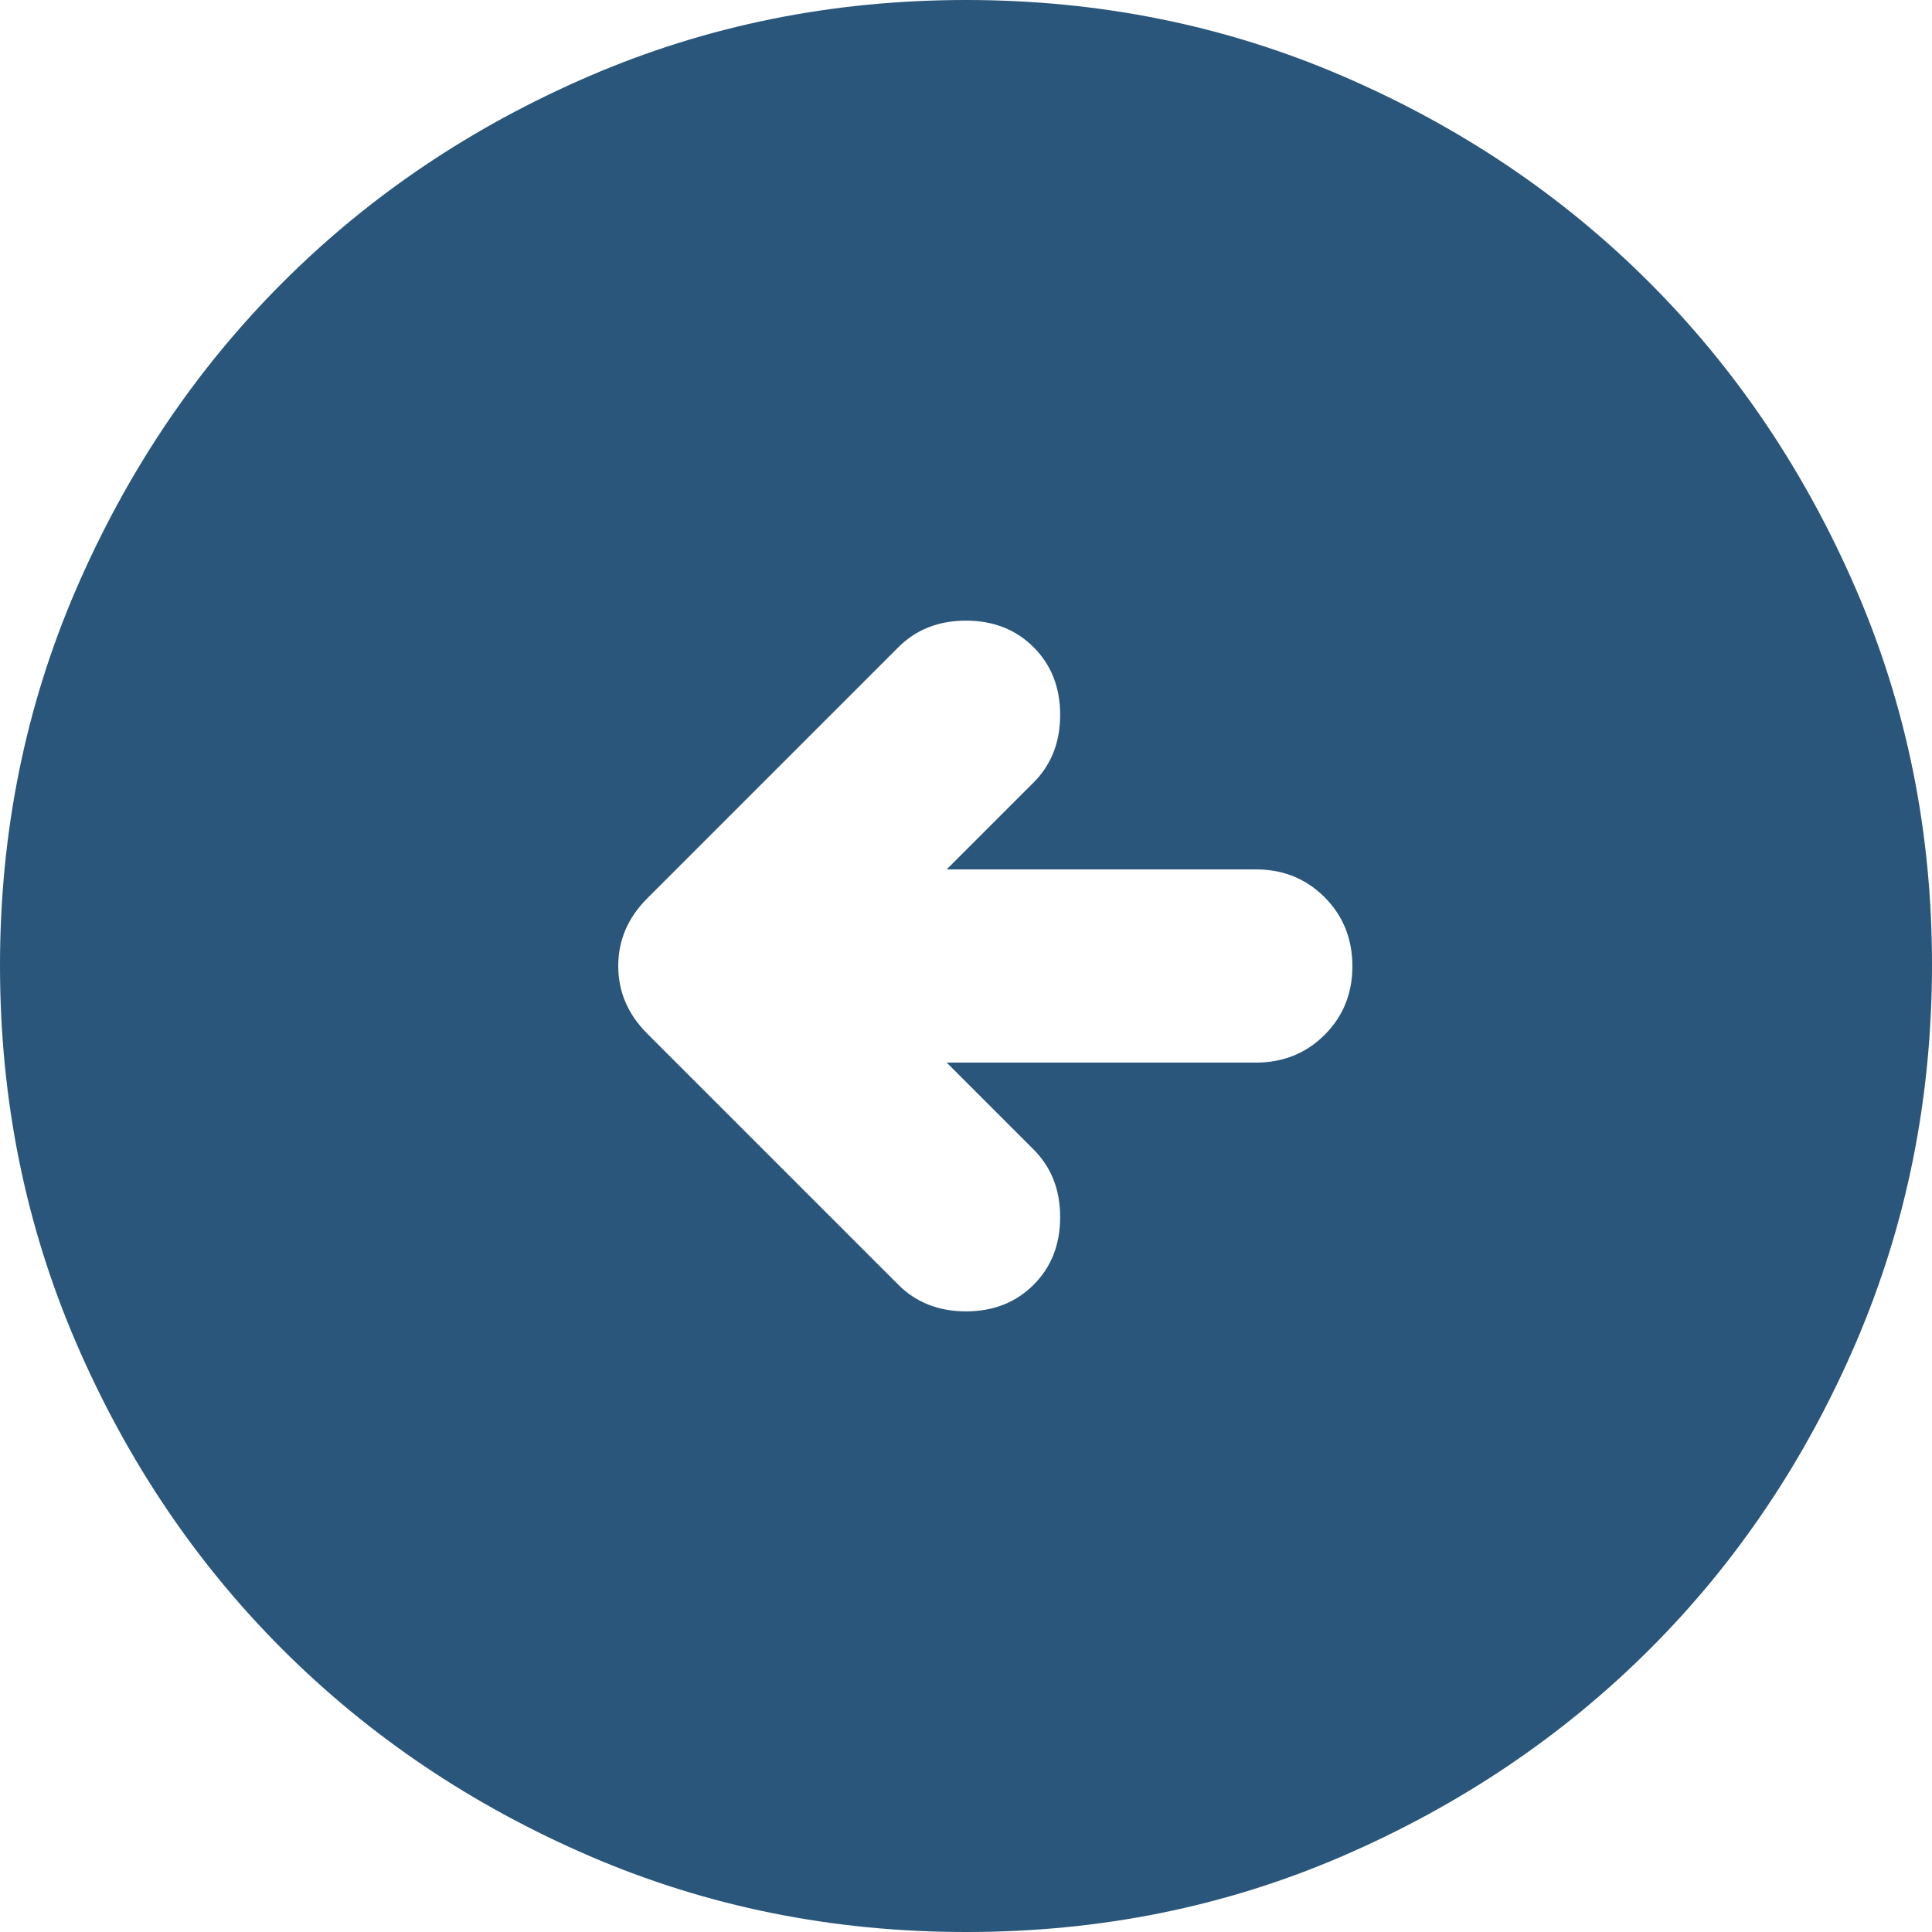<svg width="38" height="38" viewBox="0 0 38 38" fill="none" xmlns="http://www.w3.org/2000/svg">
<path d="M18.62 20.9H24.7C25.238 20.9 25.69 20.718 26.055 20.353C26.419 19.988 26.601 19.537 26.6 19C26.599 18.463 26.416 18.012 26.053 17.647C25.689 17.282 25.238 17.1 24.7 17.1H18.62L20.33 15.39C20.678 15.042 20.852 14.598 20.852 14.06C20.852 13.522 20.678 13.078 20.33 12.73C19.982 12.382 19.538 12.207 19 12.207C18.462 12.207 18.018 12.382 17.67 12.73L12.73 17.67C12.35 18.05 12.16 18.493 12.16 19C12.16 19.507 12.35 19.95 12.73 20.33L17.67 25.27C18.018 25.618 18.462 25.793 19 25.793C19.538 25.793 19.982 25.618 20.33 25.27C20.678 24.922 20.852 24.478 20.852 23.94C20.852 23.402 20.678 22.958 20.33 22.61L18.62 20.9ZM19 38C16.372 38 13.902 37.501 11.59 36.503C9.278 35.505 7.268 34.151 5.558 32.443C3.848 30.734 2.494 28.723 1.497 26.41C0.5 24.097 0.001 21.627 2.40506e-06 19C-0.001 16.373 0.498 13.903 1.497 11.59C2.497 9.277 3.85 7.266 5.558 5.558C7.265 3.849 9.276 2.495 11.59 1.497C13.904 0.499 16.374 0 19 0C21.626 0 24.096 0.499 26.41 1.497C28.724 2.495 30.735 3.849 32.443 5.558C34.15 7.266 35.504 9.277 36.505 11.59C37.505 13.903 38.004 16.373 38 19C37.996 21.627 37.497 24.097 36.503 26.41C35.508 28.723 34.155 30.734 32.443 32.443C30.73 34.151 28.719 35.505 26.41 36.505C24.101 37.504 21.631 38.002 19 38Z" fill="#29567A"/>
</svg>
